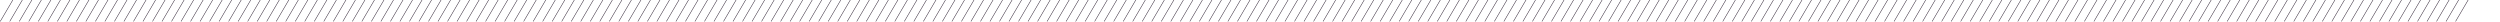 <?xml version="1.0" encoding="utf-8"?>
<!-- Generator: Adobe Illustrator 23.0.6, SVG Export Plug-In . SVG Version: 6.00 Build 0)  -->
<svg version="1.1" id="Layer_1" xmlns="http://www.w3.org/2000/svg" xmlns:xlink="http://www.w3.org/1999/xlink" x="0px" y="0px"
	 width="2626.928px" height="22.603px" viewBox="0 0 2626.928 22.603" style="enable-background:new 0 0 2626.928 22.603;"
	 xml:space="preserve">
<style type="text/css">
	.st0{fill:#1B0D20;}
</style>
<title>divider_thick_v3</title>
<g>
	<polygon class="st0" points="1290,22.465 1290.461,22.602 1303.735,0 1303.193,0 	"/>
	<polygon class="st0" points="1280,22.465 1280.461,22.602 1293.735,0 1293.193,0 	"/>
	<polygon class="st0" points="1270,22.465 1270.461,22.602 1283.735,0 1283.193,0 	"/>
	<polygon class="st0" points="1260,22.465 1260.461,22.602 1273.735,0 1273.193,0 	"/>
	<polygon class="st0" points="1250,22.465 1250.461,22.602 1263.735,0 1263.193,0 	"/>
	<polygon class="st0" points="1240,22.465 1240.461,22.602 1253.735,0 1253.193,0 	"/>
	<polygon class="st0" points="1230,22.465 1230.461,22.602 1243.735,0 1243.193,0 	"/>
	<polygon class="st0" points="1220,22.465 1220.461,22.602 1233.735,0 1233.193,0 	"/>
	<polygon class="st0" points="1210,22.465 1210.461,22.602 1223.735,0 1223.193,0 	"/>
	<polygon class="st0" points="1200,22.465 1200.461,22.602 1213.735,0 1213.193,0 	"/>
	<polygon class="st0" points="1190,22.465 1190.461,22.602 1203.735,0 1203.193,0 	"/>
	<polygon class="st0" points="1180,22.465 1180.461,22.602 1193.735,0 1193.193,0 	"/>
	<polygon class="st0" points="1170,22.465 1170.461,22.602 1183.735,0 1183.193,0 	"/>
	<polygon class="st0" points="1160,22.465 1160.461,22.602 1173.735,0 1173.193,0 	"/>
	<polygon class="st0" points="1150,22.465 1150.461,22.602 1163.735,0 1163.193,0 	"/>
	<polygon class="st0" points="1140,22.465 1140.461,22.602 1153.735,0 1153.193,0 	"/>
	<polygon class="st0" points="1130,22.465 1130.461,22.602 1143.735,0 1143.193,0 	"/>
	<polygon class="st0" points="1120,22.465 1120.461,22.602 1133.735,0 1133.193,0 	"/>
	<polygon class="st0" points="1110,22.465 1110.461,22.602 1123.735,0 1123.193,0 	"/>
	<polygon class="st0" points="1100,22.465 1100.461,22.602 1113.735,0 1113.193,0 	"/>
	<polygon class="st0" points="1090,22.465 1090.461,22.602 1103.735,0 1103.193,0 	"/>
	<polygon class="st0" points="1080,22.465 1080.461,22.602 1093.735,0 1093.193,0 	"/>
	<polygon class="st0" points="1070,22.465 1070.461,22.602 1083.735,0 1083.193,0 	"/>
	<polygon class="st0" points="1060,22.465 1060.461,22.602 1073.735,0 1073.193,0 	"/>
	<polygon class="st0" points="1050,22.465 1050.461,22.602 1063.735,0 1063.193,0 	"/>
	<polygon class="st0" points="1040,22.465 1040.461,22.602 1053.735,0 1053.193,0 	"/>
	<polygon class="st0" points="1030,22.465 1030.461,22.602 1043.735,0 1043.193,0 	"/>
	<polygon class="st0" points="1020,22.465 1020.461,22.602 1033.735,0 1033.193,0 	"/>
	<polygon class="st0" points="1010,22.465 1010.461,22.602 1023.735,0 1023.193,0 	"/>
	<polygon class="st0" points="1000,22.465 1000.461,22.602 1013.735,0 1013.193,0 	"/>
	<polygon class="st0" points="990,22.465 990.461,22.602 1003.735,0 1003.193,0 	"/>
	<polygon class="st0" points="980,22.465 980.461,22.602 993.735,0 993.193,0 	"/>
	<polygon class="st0" points="970,22.465 970.461,22.602 983.735,0 983.193,0 	"/>
	<polygon class="st0" points="960,22.465 960.461,22.602 973.735,0 973.193,0 	"/>
	<polygon class="st0" points="950,22.465 950.461,22.602 963.735,0 963.193,0 	"/>
	<polygon class="st0" points="940,22.465 940.461,22.602 953.735,0 953.193,0 	"/>
	<polygon class="st0" points="930,22.465 930.461,22.602 943.735,0 943.193,0 	"/>
	<polygon class="st0" points="920,22.465 920.461,22.602 933.735,0 933.193,0 	"/>
	<polygon class="st0" points="910,22.465 910.461,22.602 923.735,0 923.193,0 	"/>
	<polygon class="st0" points="900,22.465 900.461,22.602 913.735,0 913.193,0 	"/>
	<polygon class="st0" points="890,22.465 890.461,22.602 903.735,0 903.193,0 	"/>
	<polygon class="st0" points="880,22.465 880.461,22.602 893.735,0 893.193,0 	"/>
	<polygon class="st0" points="870,22.465 870.461,22.602 883.735,0 883.193,0 	"/>
	<polygon class="st0" points="860,22.465 860.461,22.602 873.735,0 873.193,0 	"/>
	<polygon class="st0" points="850,22.465 850.461,22.602 863.735,0 863.193,0 	"/>
	<polygon class="st0" points="840,22.465 840.461,22.602 853.735,0 853.193,0 	"/>
	<polygon class="st0" points="830,22.465 830.461,22.602 843.735,0 843.193,0 	"/>
	<polygon class="st0" points="820,22.465 820.461,22.602 833.735,0 833.193,0 	"/>
	<polygon class="st0" points="810,22.465 810.461,22.602 823.735,0 823.193,0 	"/>
	<polygon class="st0" points="800,22.465 800.461,22.602 813.735,0 813.193,0 	"/>
	<polygon class="st0" points="790,22.465 790.461,22.602 803.735,0 803.193,0 	"/>
	<polygon class="st0" points="780,22.465 780.461,22.602 793.735,0 793.193,0 	"/>
	<polygon class="st0" points="770,22.465 770.461,22.602 783.735,0 783.193,0 	"/>
	<polygon class="st0" points="760,22.465 760.461,22.602 773.735,0 773.193,0 	"/>
	<polygon class="st0" points="750,22.465 750.461,22.602 763.735,0 763.193,0 	"/>
	<polygon class="st0" points="740,22.465 740.461,22.602 753.735,0 753.193,0 	"/>
	<polygon class="st0" points="730,22.465 730.461,22.602 743.735,0 743.193,0 	"/>
	<polygon class="st0" points="720,22.465 720.461,22.602 733.735,0 733.193,0 	"/>
	<polygon class="st0" points="710,22.465 710.461,22.602 723.735,0 723.193,0 	"/>
	<polygon class="st0" points="700,22.465 700.461,22.602 713.735,0 713.193,0 	"/>
	<polygon class="st0" points="690,22.465 690.461,22.602 703.735,0 703.193,0 	"/>
	<polygon class="st0" points="680,22.465 680.461,22.602 693.735,0 693.193,0 	"/>
	<polygon class="st0" points="670,22.465 670.461,22.602 683.735,0 683.193,0 	"/>
	<polygon class="st0" points="660,22.465 660.461,22.602 673.735,0 673.193,0 	"/>
	<polygon class="st0" points="650,22.465 650.461,22.602 663.735,0 663.193,0 	"/>
	<polygon class="st0" points="640,22.465 640.461,22.602 653.735,0 653.193,0 	"/>
	<polygon class="st0" points="630,22.465 630.461,22.602 643.735,0 643.193,0 	"/>
	<polygon class="st0" points="620,22.465 620.461,22.602 633.735,0 633.193,0 	"/>
	<polygon class="st0" points="610,22.465 610.461,22.602 623.735,0 623.193,0 	"/>
	<polygon class="st0" points="600,22.465 600.461,22.602 613.735,0 613.193,0 	"/>
	<polygon class="st0" points="590,22.465 590.461,22.602 603.735,0 603.193,0 	"/>
	<polygon class="st0" points="580,22.465 580.461,22.602 593.735,0 593.193,0 	"/>
	<polygon class="st0" points="570,22.465 570.461,22.602 583.735,0 583.193,0 	"/>
	<polygon class="st0" points="560,22.465 560.461,22.602 573.735,0 573.193,0 	"/>
	<polygon class="st0" points="550,22.465 550.461,22.602 563.735,0 563.193,0 	"/>
	<polygon class="st0" points="540,22.465 540.461,22.602 553.735,0 553.193,0 	"/>
	<polygon class="st0" points="530,22.465 530.461,22.602 543.735,0 543.193,0 	"/>
	<polygon class="st0" points="520,22.465 520.461,22.602 533.735,0 533.193,0 	"/>
	<polygon class="st0" points="510,22.465 510.461,22.602 523.735,0 523.193,0 	"/>
	<polygon class="st0" points="500,22.465 500.461,22.602 513.735,0 513.193,0 	"/>
	<polygon class="st0" points="490,22.465 490.461,22.602 503.735,0 503.193,0 	"/>
	<polygon class="st0" points="480,22.465 480.461,22.602 493.735,0 493.193,0 	"/>
	<polygon class="st0" points="470,22.465 470.461,22.602 483.735,0 483.193,0 	"/>
	<polygon class="st0" points="460,22.465 460.461,22.602 473.735,0 473.193,0 	"/>
	<polygon class="st0" points="450,22.465 450.461,22.602 463.735,0 463.193,0 	"/>
	<polygon class="st0" points="440,22.465 440.461,22.602 453.735,0 453.193,0 	"/>
	<polygon class="st0" points="430,22.465 430.461,22.602 443.735,0 443.193,0 	"/>
	<polygon class="st0" points="420,22.465 420.461,22.602 433.735,0 433.193,0 	"/>
	<polygon class="st0" points="410,22.465 410.461,22.602 423.735,0 423.193,0 	"/>
	<polygon class="st0" points="400,22.465 400.461,22.602 413.735,0 413.193,0 	"/>
	<polygon class="st0" points="390,22.465 390.461,22.602 403.735,0 403.193,0 	"/>
	<polygon class="st0" points="380,22.465 380.461,22.602 393.735,0 393.193,0 	"/>
	<polygon class="st0" points="370,22.465 370.461,22.602 383.735,0 383.193,0 	"/>
	<polygon class="st0" points="360,22.465 360.461,22.602 373.735,0 373.193,0 	"/>
	<polygon class="st0" points="350,22.465 350.461,22.602 363.735,0 363.193,0 	"/>
	<polygon class="st0" points="340,22.465 340.461,22.602 353.735,0 353.193,0 	"/>
	<polygon class="st0" points="330,22.465 330.461,22.602 343.735,0 343.193,0 	"/>
	<polygon class="st0" points="320,22.465 320.461,22.602 333.735,0 333.193,0 	"/>
	<polygon class="st0" points="310,22.465 310.461,22.602 323.735,0 323.193,0 	"/>
	<polygon class="st0" points="300,22.465 300.461,22.602 313.735,0 313.193,0 	"/>
	<polygon class="st0" points="290,22.465 290.461,22.602 303.735,0 303.193,0 	"/>
	<polygon class="st0" points="280,22.465 280.461,22.602 293.735,0 293.193,0 	"/>
	<polygon class="st0" points="270,22.465 270.461,22.602 283.735,0 283.193,0 	"/>
	<polygon class="st0" points="260,22.465 260.461,22.602 273.735,0 273.193,0 	"/>
	<polygon class="st0" points="250,22.465 250.461,22.602 263.735,0 263.193,0 	"/>
	<polygon class="st0" points="240,22.465 240.461,22.602 253.735,0 253.193,0 	"/>
	<polygon class="st0" points="230,22.465 230.461,22.602 243.735,0 243.193,0 	"/>
	<polygon class="st0" points="220,22.465 220.461,22.602 233.735,0 233.193,0 	"/>
	<polygon class="st0" points="210,22.465 210.461,22.602 223.735,0 223.193,0 	"/>
	<polygon class="st0" points="200,22.465 200.461,22.602 213.735,0 213.193,0 	"/>
	<polygon class="st0" points="190,22.465 190.461,22.602 203.735,0 203.193,0 	"/>
	<polygon class="st0" points="180,22.465 180.461,22.602 193.735,0 193.193,0 	"/>
	<polygon class="st0" points="170,22.465 170.461,22.602 183.735,0 183.193,0 	"/>
	<polygon class="st0" points="160,22.465 160.461,22.602 173.735,0 173.193,0 	"/>
	<polygon class="st0" points="150,22.465 150.461,22.602 163.735,0 163.193,0 	"/>
	<polygon class="st0" points="140,22.465 140.461,22.602 153.735,0 153.193,0 	"/>
	<polygon class="st0" points="130,22.465 130.461,22.602 143.735,0 143.193,0 	"/>
	<polygon class="st0" points="120,22.465 120.461,22.602 133.735,0 133.193,0 	"/>
	<polygon class="st0" points="110,22.465 110.461,22.602 123.735,0 123.193,0 	"/>
	<polygon class="st0" points="100,22.465 100.461,22.602 113.735,0 113.193,0 	"/>
	<polygon class="st0" points="90,22.465 90.461,22.602 103.735,0 103.193,0 	"/>
	<polygon class="st0" points="80,22.465 80.461,22.602 93.735,0 93.193,0 	"/>
	<polygon class="st0" points="70,22.465 70.461,22.602 83.735,0 83.193,0 	"/>
	<polygon class="st0" points="60,22.465 60.461,22.602 73.735,0 73.193,0 	"/>
	<polygon class="st0" points="50,22.465 50.461,22.602 63.735,0 63.193,0 	"/>
	<polygon class="st0" points="40,22.465 40.461,22.602 53.735,0 53.193,0 	"/>
	<polygon class="st0" points="30,22.465 30.461,22.602 43.735,0 43.193,0 	"/>
	<polygon class="st0" points="20,22.465 20.461,22.602 33.735,0 33.193,0 	"/>
	<polygon class="st0" points="10,22.465 10.461,22.602 23.735,0 23.193,0 	"/>
	<polygon class="st0" points="0,22.465 0.461,22.602 13.735,0 13.193,0 	"/>
	<polygon class="st0" points="2580,22.465 2580.461,22.602 2593.735,0 2593.193,0 	"/>
	<polygon class="st0" points="2570,22.465 2570.461,22.602 2583.735,0 2583.193,0 	"/>
	<polygon class="st0" points="2560,22.465 2560.461,22.602 2573.735,0 2573.193,0 	"/>
	<polygon class="st0" points="2550,22.465 2550.461,22.602 2563.735,0 2563.193,0 	"/>
	<polygon class="st0" points="2540,22.465 2540.461,22.602 2553.735,0 2553.193,0 	"/>
	<polygon class="st0" points="2530,22.465 2530.461,22.602 2543.735,0 2543.193,0 	"/>
	<polygon class="st0" points="2520,22.465 2520.461,22.602 2533.735,0 2533.193,0 	"/>
	<polygon class="st0" points="2510,22.465 2510.461,22.602 2523.735,0 2523.193,0 	"/>
	<polygon class="st0" points="2500,22.465 2500.461,22.602 2513.735,0 2513.193,0 	"/>
	<polygon class="st0" points="2490,22.465 2490.461,22.602 2503.735,0 2503.193,0 	"/>
	<polygon class="st0" points="2480,22.465 2480.461,22.602 2493.735,0 2493.193,0 	"/>
	<polygon class="st0" points="2470,22.465 2470.461,22.602 2483.735,0 2483.193,0 	"/>
	<polygon class="st0" points="2460,22.465 2460.461,22.602 2473.735,0 2473.193,0 	"/>
	<polygon class="st0" points="2450,22.465 2450.461,22.602 2463.735,0 2463.193,0 	"/>
	<polygon class="st0" points="2440,22.465 2440.461,22.602 2453.735,0 2453.193,0 	"/>
	<polygon class="st0" points="2430,22.465 2430.461,22.602 2443.735,0 2443.193,0 	"/>
	<polygon class="st0" points="2420,22.465 2420.461,22.602 2433.735,0 2433.193,0 	"/>
	<polygon class="st0" points="2410,22.465 2410.461,22.602 2423.735,0 2423.193,0 	"/>
	<polygon class="st0" points="2400,22.465 2400.461,22.602 2413.735,0 2413.193,0 	"/>
	<polygon class="st0" points="2390,22.465 2390.461,22.602 2403.735,0 2403.193,0 	"/>
	<polygon class="st0" points="2380,22.465 2380.461,22.602 2393.735,0 2393.193,0 	"/>
	<polygon class="st0" points="2370,22.465 2370.461,22.602 2383.735,0 2383.193,0 	"/>
	<polygon class="st0" points="2360,22.465 2360.461,22.602 2373.735,0 2373.193,0 	"/>
	<polygon class="st0" points="2350,22.465 2350.461,22.602 2363.735,0 2363.193,0 	"/>
	<polygon class="st0" points="2340,22.465 2340.461,22.602 2353.735,0 2353.193,0 	"/>
	<polygon class="st0" points="2330,22.465 2330.461,22.602 2343.735,0 2343.193,0 	"/>
	<polygon class="st0" points="2320,22.465 2320.461,22.602 2333.735,0 2333.193,0 	"/>
	<polygon class="st0" points="2310,22.465 2310.461,22.602 2323.735,0 2323.193,0 	"/>
	<polygon class="st0" points="2300,22.465 2300.461,22.602 2313.735,0 2313.193,0 	"/>
	<polygon class="st0" points="2290,22.465 2290.461,22.602 2303.735,0 2303.193,0 	"/>
	<polygon class="st0" points="2280,22.465 2280.461,22.602 2293.735,0 2293.193,0 	"/>
	<polygon class="st0" points="2270,22.465 2270.461,22.602 2283.735,0 2283.193,0 	"/>
	<polygon class="st0" points="2260,22.465 2260.461,22.602 2273.735,0 2273.193,0 	"/>
	<polygon class="st0" points="2250,22.465 2250.461,22.602 2263.735,0 2263.193,0 	"/>
	<polygon class="st0" points="2240,22.465 2240.461,22.602 2253.735,0 2253.193,0 	"/>
	<polygon class="st0" points="2230,22.465 2230.461,22.602 2243.735,0 2243.193,0 	"/>
	<polygon class="st0" points="2220,22.465 2220.461,22.602 2233.735,0 2233.193,0 	"/>
	<polygon class="st0" points="2210,22.465 2210.461,22.602 2223.735,0 2223.193,0 	"/>
	<polygon class="st0" points="2200,22.465 2200.461,22.602 2213.735,0 2213.193,0 	"/>
	<polygon class="st0" points="2190,22.465 2190.461,22.602 2203.735,0 2203.193,0 	"/>
	<polygon class="st0" points="2180,22.465 2180.461,22.602 2193.735,0 2193.193,0 	"/>
	<polygon class="st0" points="2170,22.465 2170.461,22.602 2183.735,0 2183.193,0 	"/>
	<polygon class="st0" points="2160,22.465 2160.461,22.602 2173.735,0 2173.193,0 	"/>
	<polygon class="st0" points="2150,22.465 2150.461,22.602 2163.735,0 2163.193,0 	"/>
	<polygon class="st0" points="2140,22.465 2140.461,22.602 2153.735,0 2153.193,0 	"/>
	<polygon class="st0" points="2130,22.465 2130.461,22.602 2143.735,0 2143.193,0 	"/>
	<polygon class="st0" points="2120,22.465 2120.461,22.602 2133.735,0 2133.193,0 	"/>
	<polygon class="st0" points="2110,22.465 2110.461,22.602 2123.735,0 2123.193,0 	"/>
	<polygon class="st0" points="2100,22.465 2100.461,22.602 2113.735,0 2113.193,0 	"/>
	<polygon class="st0" points="2090,22.465 2090.461,22.602 2103.735,0 2103.193,0 	"/>
	<polygon class="st0" points="2080,22.465 2080.461,22.602 2093.735,0 2093.193,0 	"/>
	<polygon class="st0" points="2070,22.465 2070.461,22.602 2083.735,0 2083.193,0 	"/>
	<polygon class="st0" points="2060,22.465 2060.461,22.602 2073.735,0 2073.193,0 	"/>
	<polygon class="st0" points="2050,22.465 2050.461,22.602 2063.735,0 2063.193,0 	"/>
	<polygon class="st0" points="2040,22.465 2040.461,22.602 2053.735,0 2053.193,0 	"/>
	<polygon class="st0" points="2030,22.465 2030.461,22.602 2043.735,0 2043.193,0 	"/>
	<polygon class="st0" points="2020,22.465 2020.461,22.602 2033.735,0 2033.193,0 	"/>
	<polygon class="st0" points="2010,22.465 2010.461,22.602 2023.735,0 2023.193,0 	"/>
	<polygon class="st0" points="2000,22.465 2000.461,22.602 2013.735,0 2013.193,0 	"/>
	<polygon class="st0" points="1990,22.465 1990.461,22.602 2003.735,0 2003.193,0 	"/>
	<polygon class="st0" points="1980,22.465 1980.461,22.602 1993.735,0 1993.193,0 	"/>
	<polygon class="st0" points="1970,22.465 1970.461,22.602 1983.735,0 1983.193,0 	"/>
	<polygon class="st0" points="1960,22.465 1960.461,22.602 1973.735,0 1973.193,0 	"/>
	<polygon class="st0" points="1950,22.465 1950.461,22.602 1963.735,0 1963.193,0 	"/>
	<polygon class="st0" points="1940,22.465 1940.461,22.602 1953.735,0 1953.193,0 	"/>
	<polygon class="st0" points="1930,22.465 1930.461,22.602 1943.735,0 1943.193,0 	"/>
	<polygon class="st0" points="1920,22.465 1920.461,22.602 1933.735,0 1933.193,0 	"/>
	<polygon class="st0" points="1910,22.465 1910.461,22.602 1923.735,0 1923.193,0 	"/>
	<polygon class="st0" points="1900,22.465 1900.461,22.602 1913.735,0 1913.193,0 	"/>
	<polygon class="st0" points="1890,22.465 1890.461,22.602 1903.735,0 1903.193,0 	"/>
	<polygon class="st0" points="1880,22.465 1880.461,22.602 1893.735,0 1893.193,0 	"/>
	<polygon class="st0" points="1870,22.465 1870.461,22.602 1883.735,0 1883.193,0 	"/>
	<polygon class="st0" points="1860,22.465 1860.461,22.602 1873.735,0 1873.193,0 	"/>
	<polygon class="st0" points="1850,22.465 1850.461,22.602 1863.735,0 1863.193,0 	"/>
	<polygon class="st0" points="1840,22.465 1840.461,22.602 1853.735,0 1853.193,0 	"/>
	<polygon class="st0" points="1830,22.465 1830.461,22.602 1843.735,0 1843.193,0 	"/>
	<polygon class="st0" points="1820,22.465 1820.461,22.602 1833.735,0 1833.193,0 	"/>
	<polygon class="st0" points="1810,22.465 1810.461,22.602 1823.735,0 1823.193,0 	"/>
	<polygon class="st0" points="1800,22.465 1800.461,22.602 1813.735,0 1813.193,0 	"/>
	<polygon class="st0" points="1790,22.465 1790.461,22.602 1803.735,0 1803.193,0 	"/>
	<polygon class="st0" points="1780,22.465 1780.461,22.602 1793.735,0 1793.193,0 	"/>
	<polygon class="st0" points="1770,22.465 1770.461,22.602 1783.735,0 1783.193,0 	"/>
	<polygon class="st0" points="1760,22.465 1760.461,22.602 1773.735,0 1773.193,0 	"/>
	<polygon class="st0" points="1750,22.465 1750.461,22.602 1763.735,0 1763.193,0 	"/>
	<polygon class="st0" points="1740,22.465 1740.461,22.602 1753.735,0 1753.193,0 	"/>
	<polygon class="st0" points="1730,22.465 1730.461,22.602 1743.735,0 1743.193,0 	"/>
	<polygon class="st0" points="1720,22.465 1720.461,22.602 1733.735,0 1733.193,0 	"/>
	<polygon class="st0" points="1710,22.465 1710.461,22.602 1723.735,0 1723.193,0 	"/>
	<polygon class="st0" points="1700,22.465 1700.461,22.602 1713.735,0 1713.193,0 	"/>
	<polygon class="st0" points="1690,22.465 1690.461,22.602 1703.735,0 1703.193,0 	"/>
	<polygon class="st0" points="1680,22.465 1680.461,22.602 1693.735,0 1693.193,0 	"/>
	<polygon class="st0" points="1670,22.465 1670.461,22.602 1683.735,0 1683.193,0 	"/>
	<polygon class="st0" points="1660,22.465 1660.461,22.602 1673.735,0 1673.193,0 	"/>
	<polygon class="st0" points="1650,22.465 1650.461,22.602 1663.735,0 1663.193,0 	"/>
	<polygon class="st0" points="1640,22.465 1640.461,22.602 1653.735,0 1653.193,0 	"/>
	<polygon class="st0" points="1630,22.465 1630.461,22.602 1643.735,0 1643.193,0 	"/>
	<polygon class="st0" points="1620,22.465 1620.461,22.602 1633.735,0 1633.193,0 	"/>
	<polygon class="st0" points="1610,22.465 1610.461,22.602 1623.735,0 1623.193,0 	"/>
	<polygon class="st0" points="1600,22.465 1600.461,22.602 1613.735,0 1613.193,0 	"/>
	<polygon class="st0" points="1590,22.465 1590.461,22.602 1603.735,0 1603.193,0 	"/>
	<polygon class="st0" points="1580,22.465 1580.461,22.602 1593.735,0 1593.193,0 	"/>
	<polygon class="st0" points="1570,22.465 1570.461,22.602 1583.735,0 1583.193,0 	"/>
	<polygon class="st0" points="1560,22.465 1560.461,22.602 1573.735,0 1573.193,0 	"/>
	<polygon class="st0" points="1550,22.465 1550.461,22.602 1563.735,0 1563.193,0 	"/>
	<polygon class="st0" points="1540,22.465 1540.461,22.602 1553.735,0 1553.193,0 	"/>
	<polygon class="st0" points="1530,22.465 1530.461,22.602 1543.735,0 1543.193,0 	"/>
	<polygon class="st0" points="1520,22.465 1520.461,22.602 1533.735,0 1533.193,0 	"/>
	<polygon class="st0" points="1510,22.465 1510.461,22.602 1523.735,0 1523.193,0 	"/>
	<polygon class="st0" points="1500,22.465 1500.461,22.602 1513.735,0 1513.193,0 	"/>
	<polygon class="st0" points="1490,22.465 1490.461,22.602 1503.735,0 1503.193,0 	"/>
	<polygon class="st0" points="1480,22.465 1480.461,22.602 1493.735,0 1493.193,0 	"/>
	<polygon class="st0" points="1470,22.465 1470.461,22.602 1483.735,0 1483.193,0 	"/>
	<polygon class="st0" points="1460,22.465 1460.461,22.602 1473.735,0 1473.193,0 	"/>
	<polygon class="st0" points="1450,22.465 1450.461,22.602 1463.735,0 1463.193,0 	"/>
	<polygon class="st0" points="1440,22.465 1440.461,22.602 1453.735,0 1453.193,0 	"/>
	<polygon class="st0" points="1430,22.465 1430.461,22.602 1443.735,0 1443.193,0 	"/>
	<polygon class="st0" points="1420,22.465 1420.461,22.602 1433.735,0 1433.193,0 	"/>
	<polygon class="st0" points="1410,22.465 1410.461,22.602 1423.735,0 1423.193,0 	"/>
	<polygon class="st0" points="1400,22.465 1400.461,22.602 1413.735,0 1413.193,0 	"/>
	<polygon class="st0" points="1390,22.465 1390.461,22.602 1403.735,0 1403.193,0 	"/>
	<polygon class="st0" points="1380,22.465 1380.461,22.602 1393.735,0 1393.193,0 	"/>
	<polygon class="st0" points="1370,22.465 1370.461,22.602 1383.735,0 1383.193,0 	"/>
	<polygon class="st0" points="1360,22.465 1360.461,22.602 1373.735,0 1373.193,0 	"/>
	<polygon class="st0" points="1350,22.465 1350.461,22.602 1363.735,0 1363.193,0 	"/>
	<polygon class="st0" points="1340,22.465 1340.461,22.602 1353.735,0 1353.193,0 	"/>
	<polygon class="st0" points="1330,22.465 1330.461,22.602 1343.735,0 1343.193,0 	"/>
	<polygon class="st0" points="1320,22.465 1320.461,22.602 1333.735,0 1333.193,0 	"/>
	<polygon class="st0" points="1310,22.465 1310.461,22.602 1323.735,0 1323.193,0 	"/>
	<polygon class="st0" points="1300,22.465 1300.461,22.602 1313.735,0 1313.193,0 	"/>
</g>
</svg>
